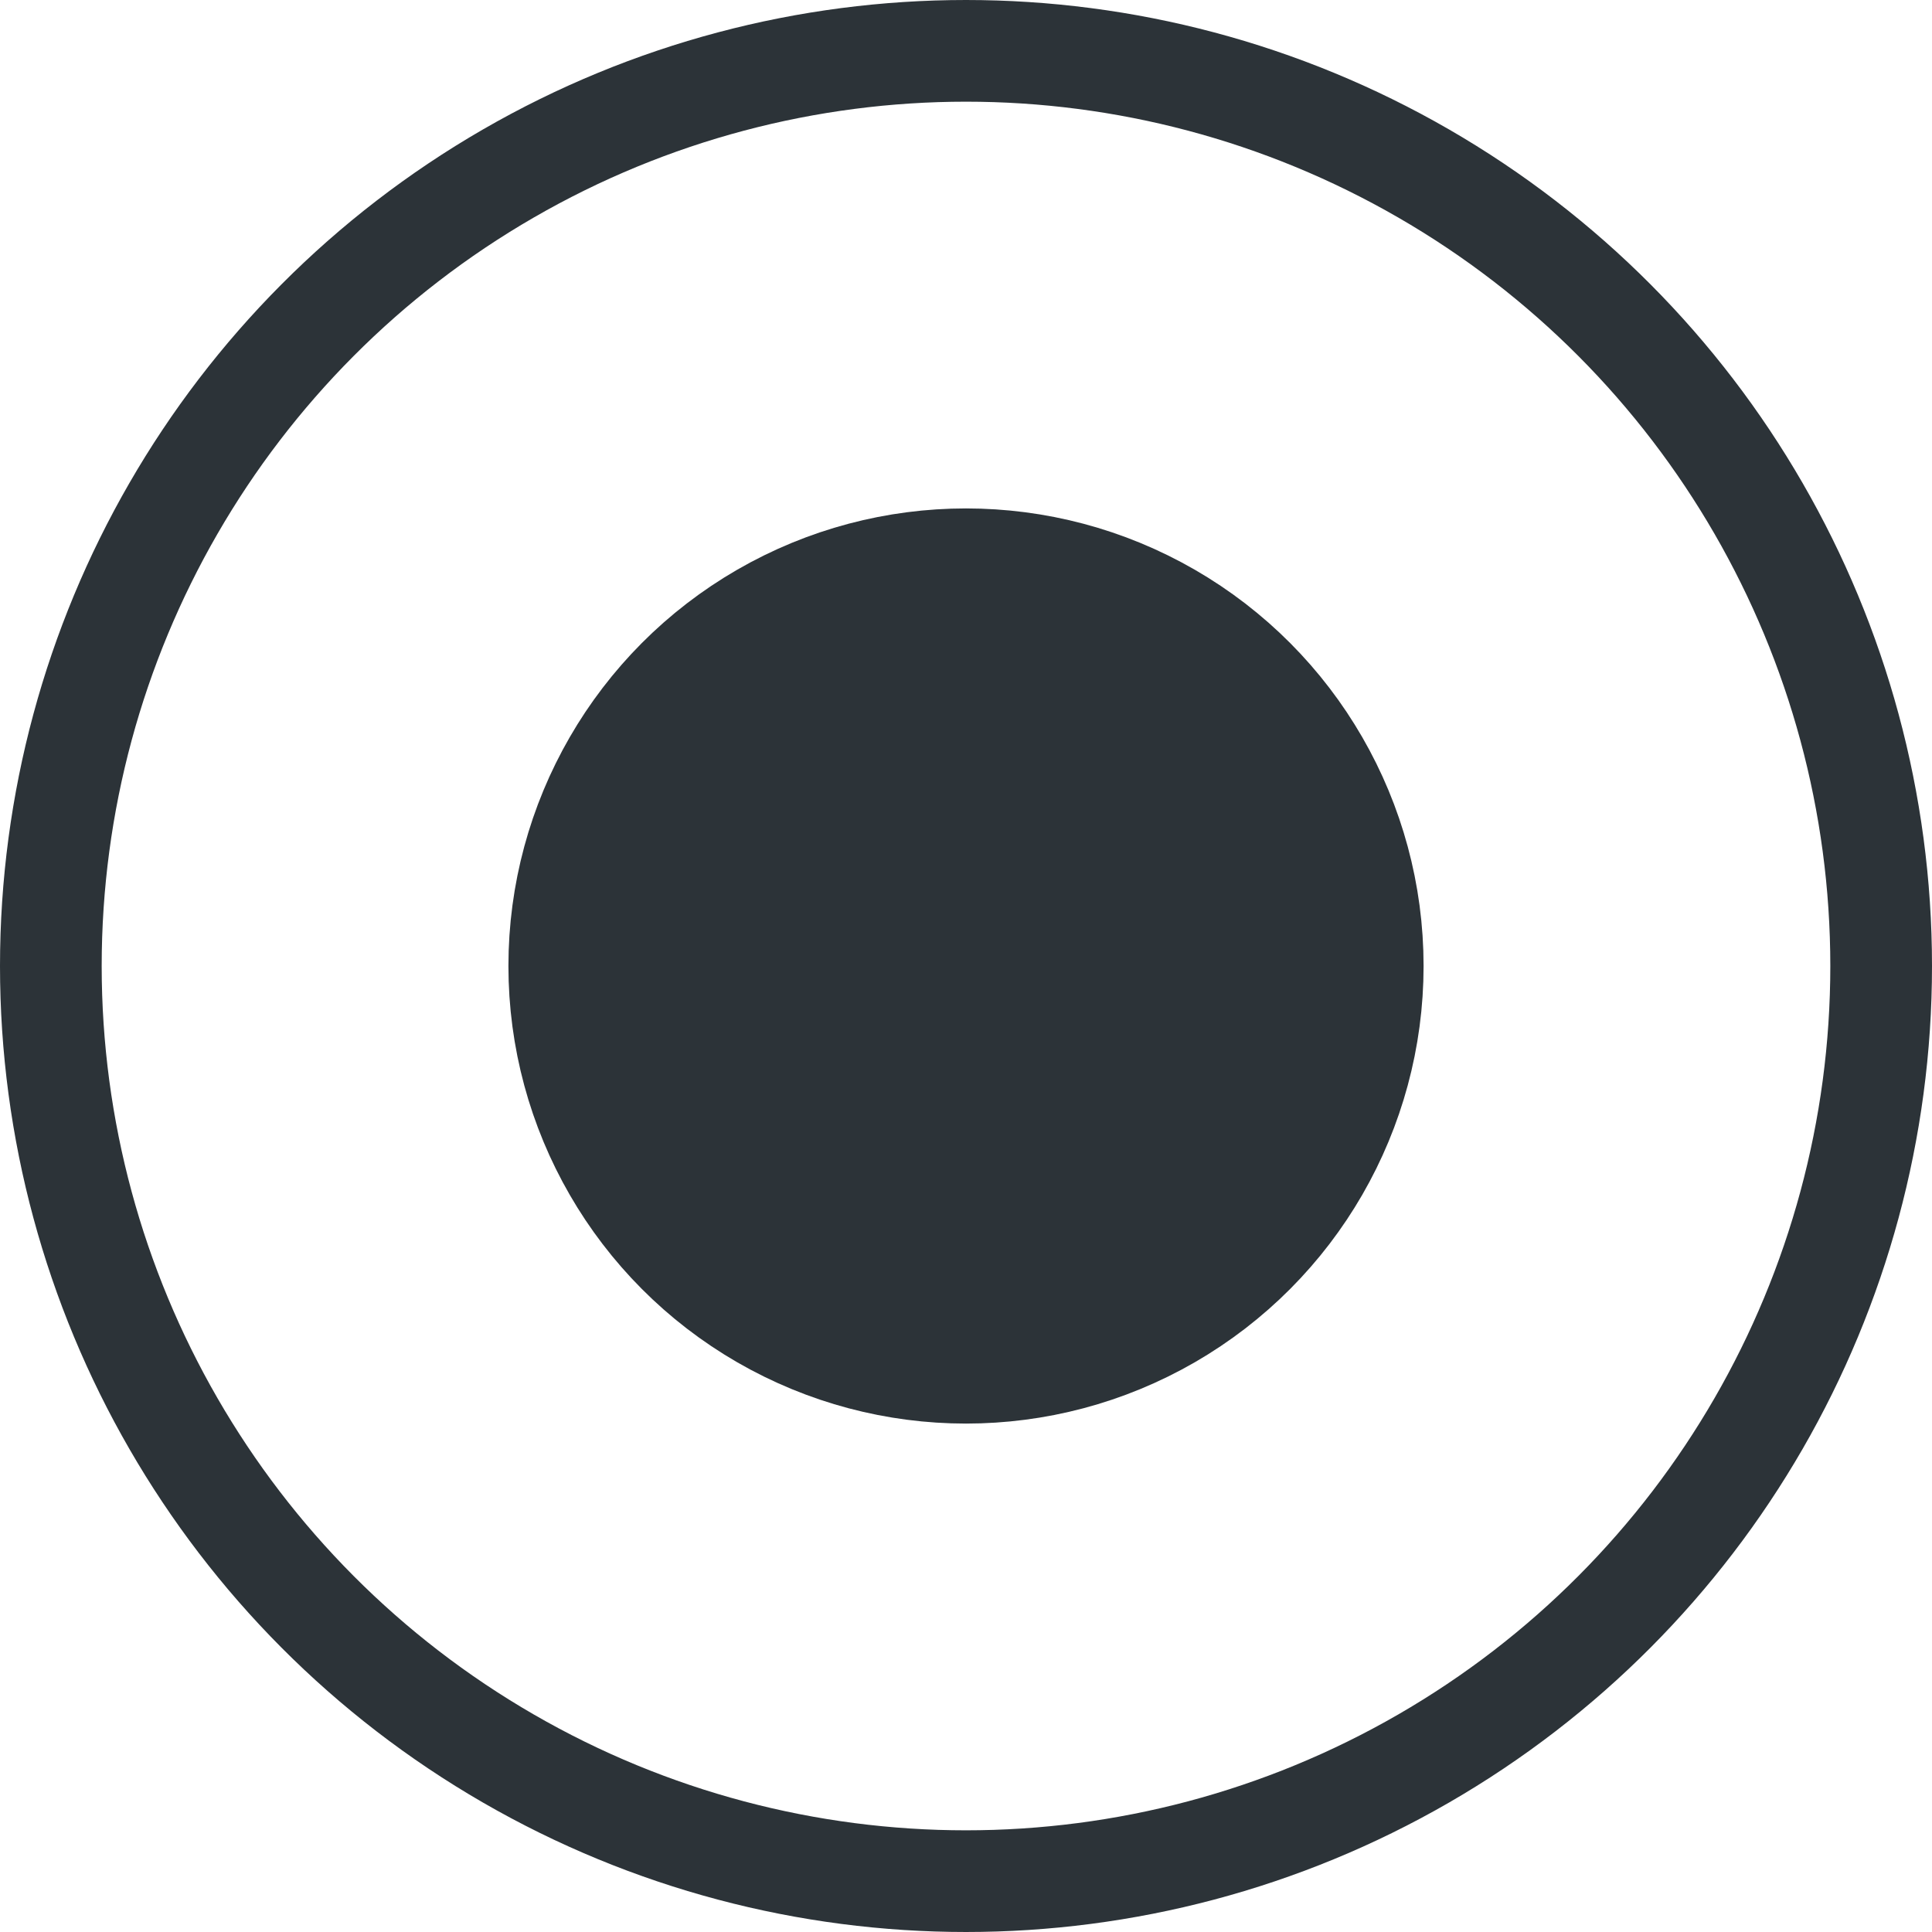 <svg width="19" height="19" viewBox="0 0 19 19" fill="none" xmlns="http://www.w3.org/2000/svg">
<circle cx="9.5" cy="9.5" r="9" stroke="#2C3338"/>
<circle cx="9.5" cy="9.5" r="4" fill="#2C3338" stroke="#2C3338"/>
</svg>
